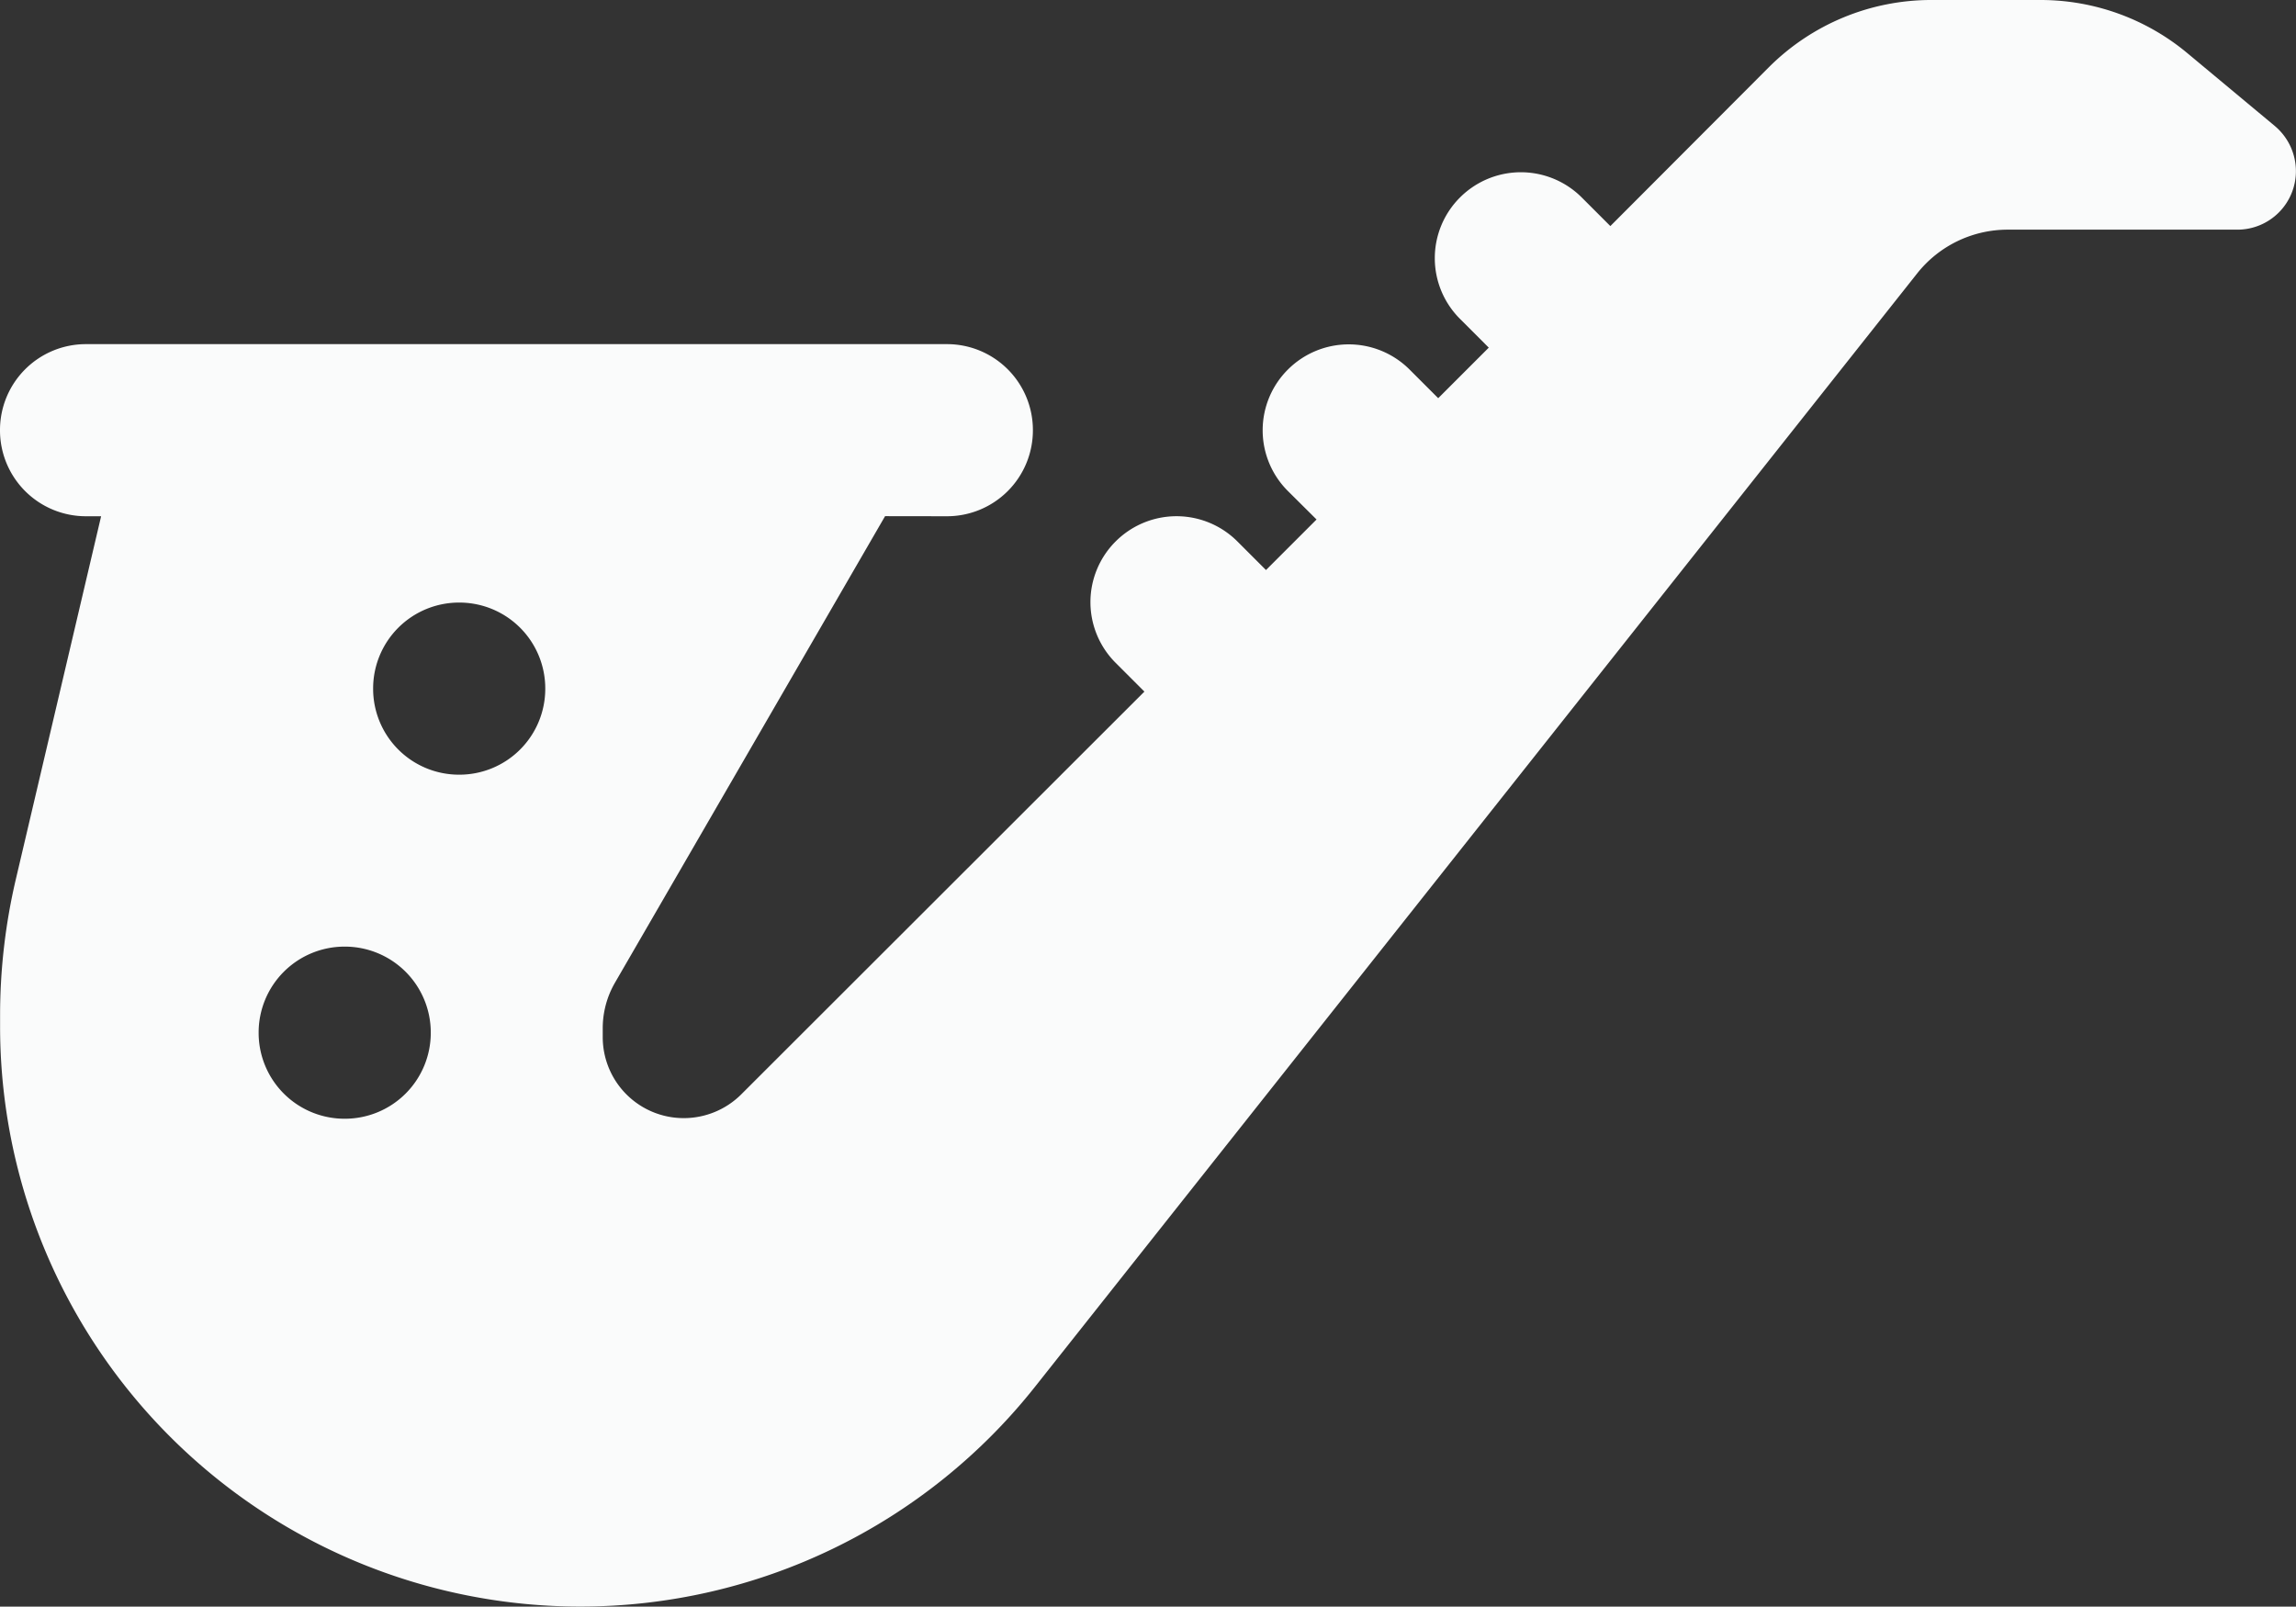 <svg xmlns="http://www.w3.org/2000/svg" width="26.25" height="18.371" viewBox="0 0 26.25 18.371">
  <rect x="0" y="0" width="26.25" height="18.371" fill="#333333" stroke="none"/>
  <path id="Path_238" data-name="Path 238" d="M-3.006-11.156-6.095-5.82a1.039,1.039,0,0,0-.139.517V-5.2a.926.926,0,0,0,.927.927.931.931,0,0,0,.656-.271l4.61-4.606-.328-.328a.98.98,0,0,1,0-1.39.984.984,0,0,1,1.39,0l.328.328.578-.578L1.6-11.443a.98.98,0,0,1,0-1.39.984.984,0,0,1,1.39,0l.328.328.578-.578-.328-.328a.98.98,0,0,1,0-1.39.984.984,0,0,1,1.39,0l.328.328L7.1-16.291a2.626,2.626,0,0,1,1.858-.767H10.2a2.621,2.621,0,0,1,1.682.607l1,.833a.675.675,0,0,1,.242.517.669.669,0,0,1-.669.669H9.823a1.321,1.321,0,0,0-1.029.5L-1.288-1.206a6.632,6.632,0,0,1-5.2,2.518,6.634,6.634,0,0,1-6.636-6.636v-.127A6.814,6.814,0,0,1-12.945-7l.976-4.155h-.172a.982.982,0,0,1-.984-.984.982.982,0,0,1,.984-.984H-2.3a.982.982,0,0,1,.984.984.982.982,0,0,1-.984.984ZM-8.2-5.25a.982.982,0,0,0-.984-.984.982.982,0,0,0-.984.984.982.982,0,0,0,.984.984A.982.982,0,0,0-8.2-5.25ZM-7.875-8.2a.982.982,0,0,0,.984-.984.982.982,0,0,0-.984-.984.982.982,0,0,0-.984.984A.982.982,0,0,0-7.875-8.2Z" transform="translate(13.125 17.058)" fill="#fafbfb"/>
</svg>
